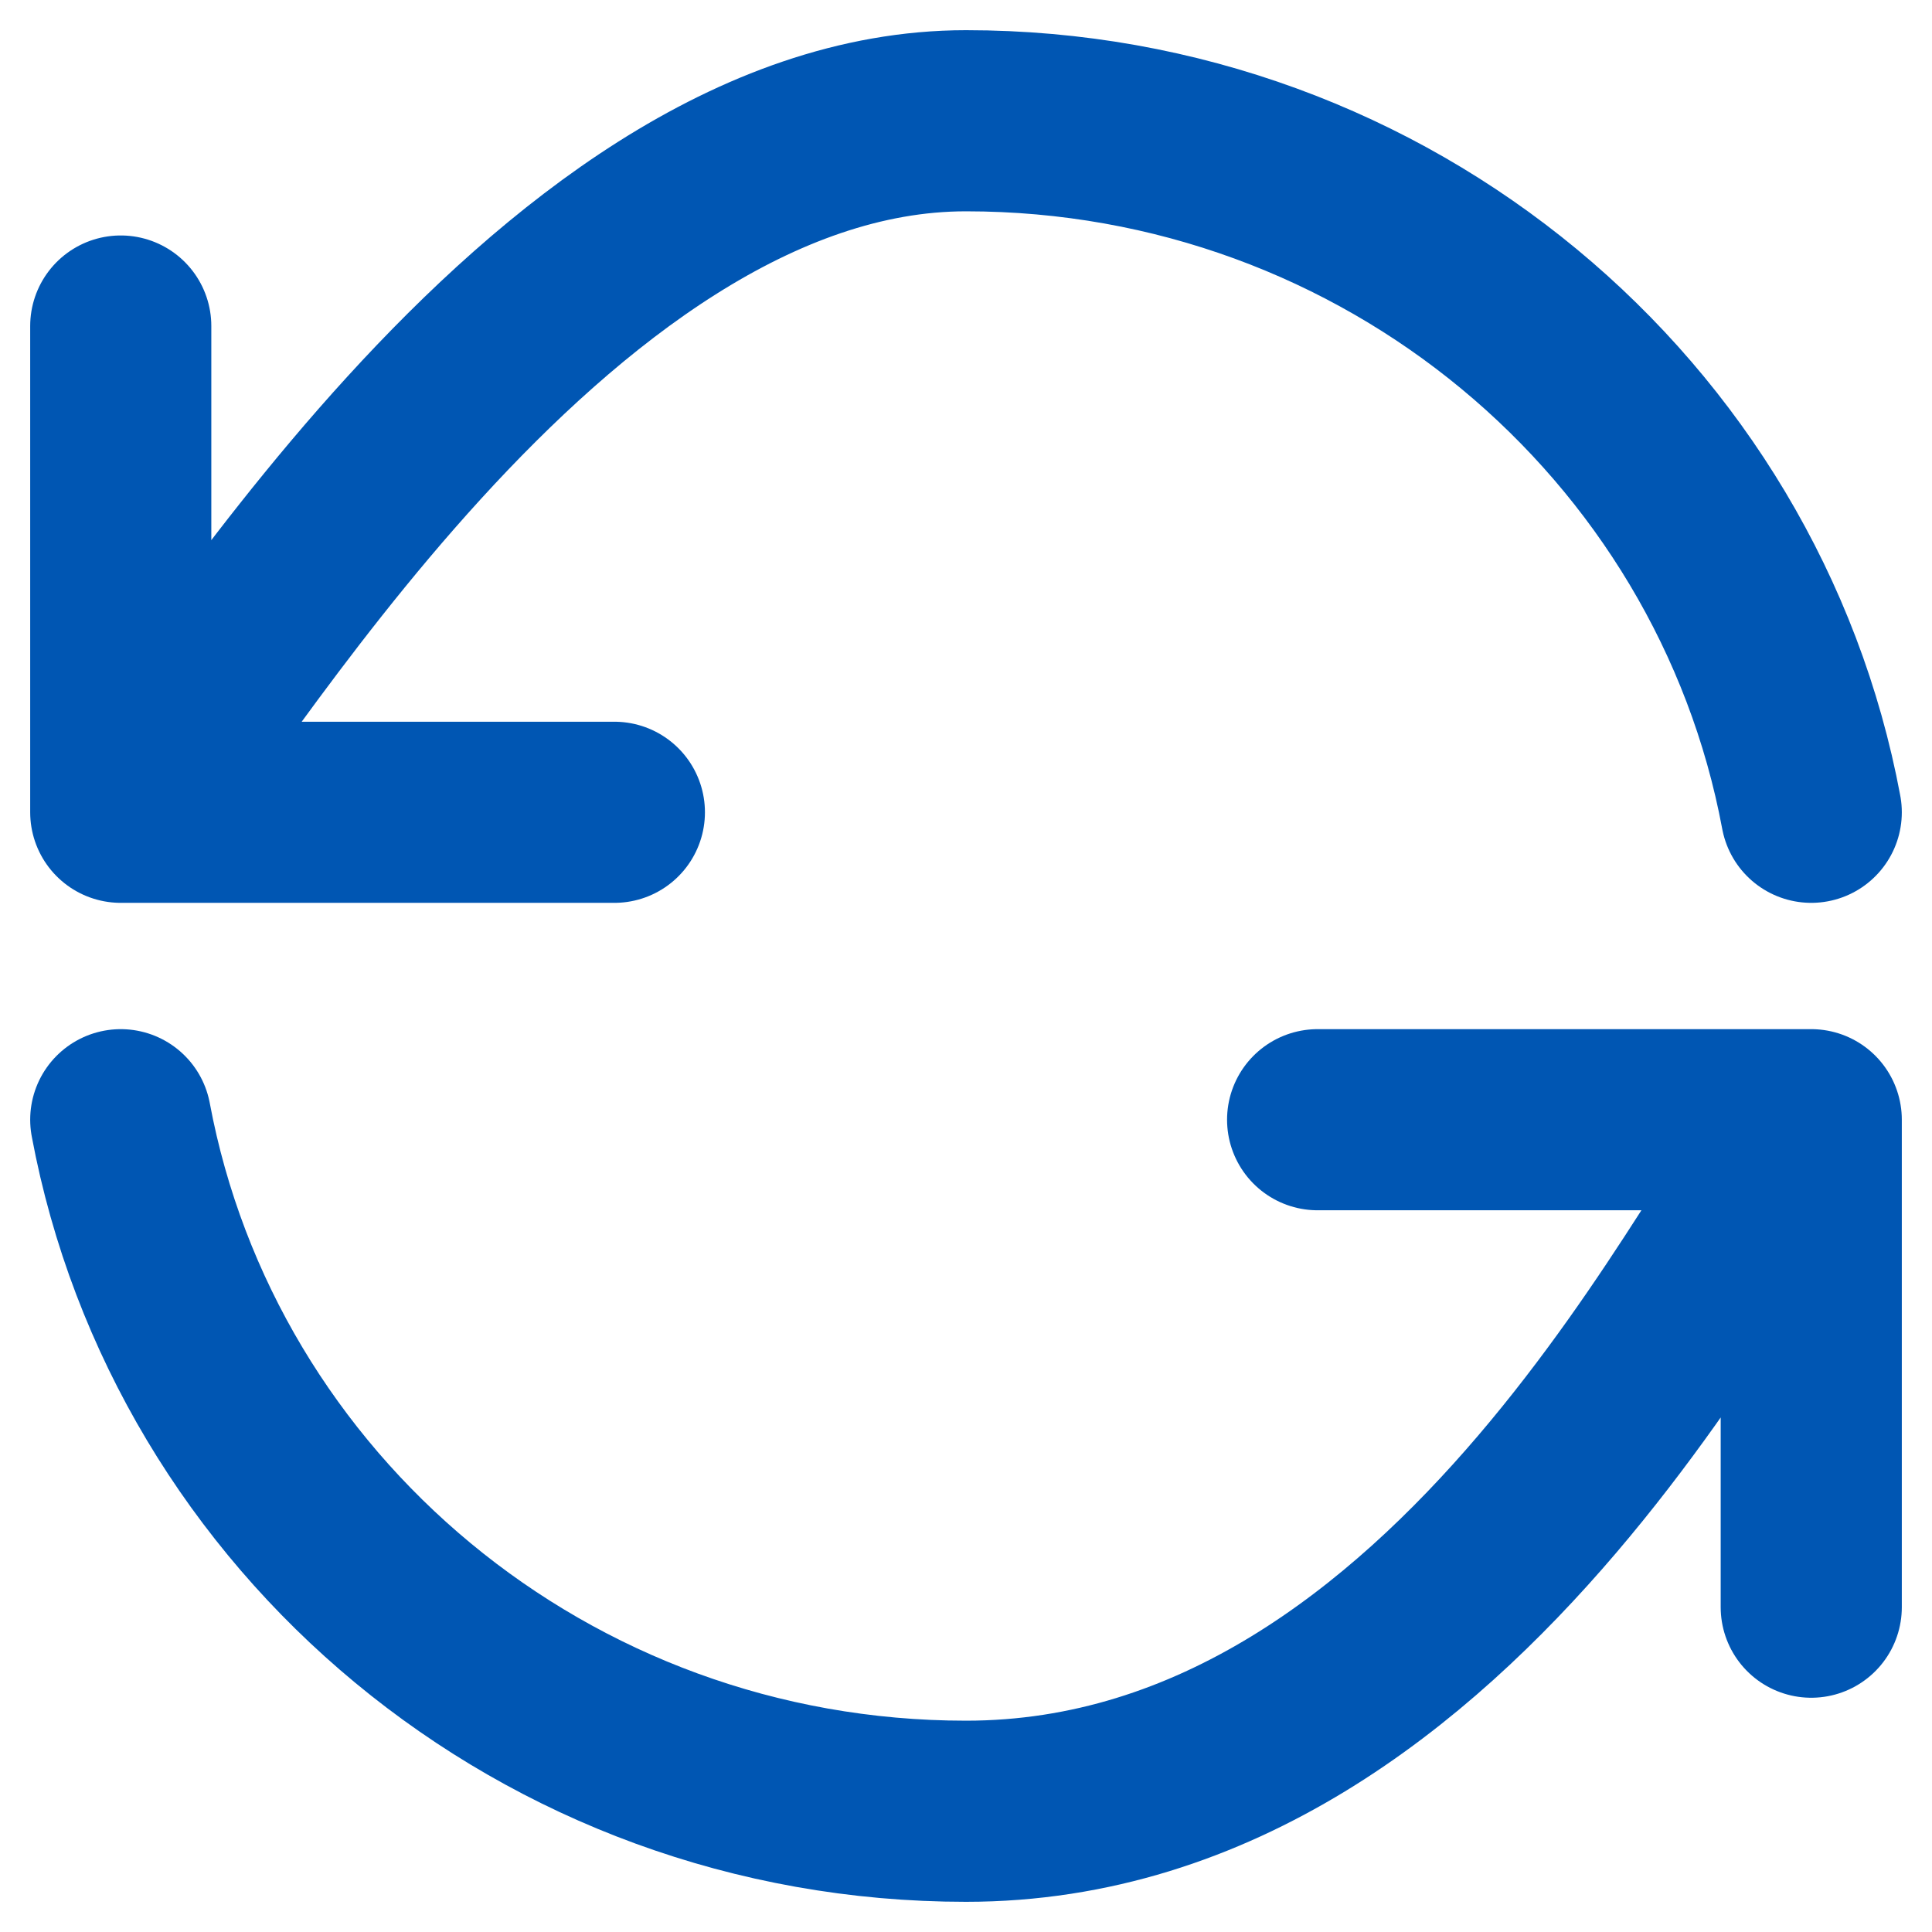 <svg width="16" height="16" viewBox="0 0 16 16" fill="none" xmlns="http://www.w3.org/2000/svg">
<path d="M5.088 6.727H1M1 6.727C1.636 6.091 4.511 1 8 1C11.489 1 14.392 3.469 15 6.727M1 6.727V2.7M10.912 9.273H15M15 9.273C14.364 9.909 12.136 15 8 15C4.511 15 1.609 12.531 1 9.273M15 9.273V13.31" stroke="#0056B3" stroke-width="1.5" stroke-linecap="round" stroke-linejoin="round"/>
</svg>
